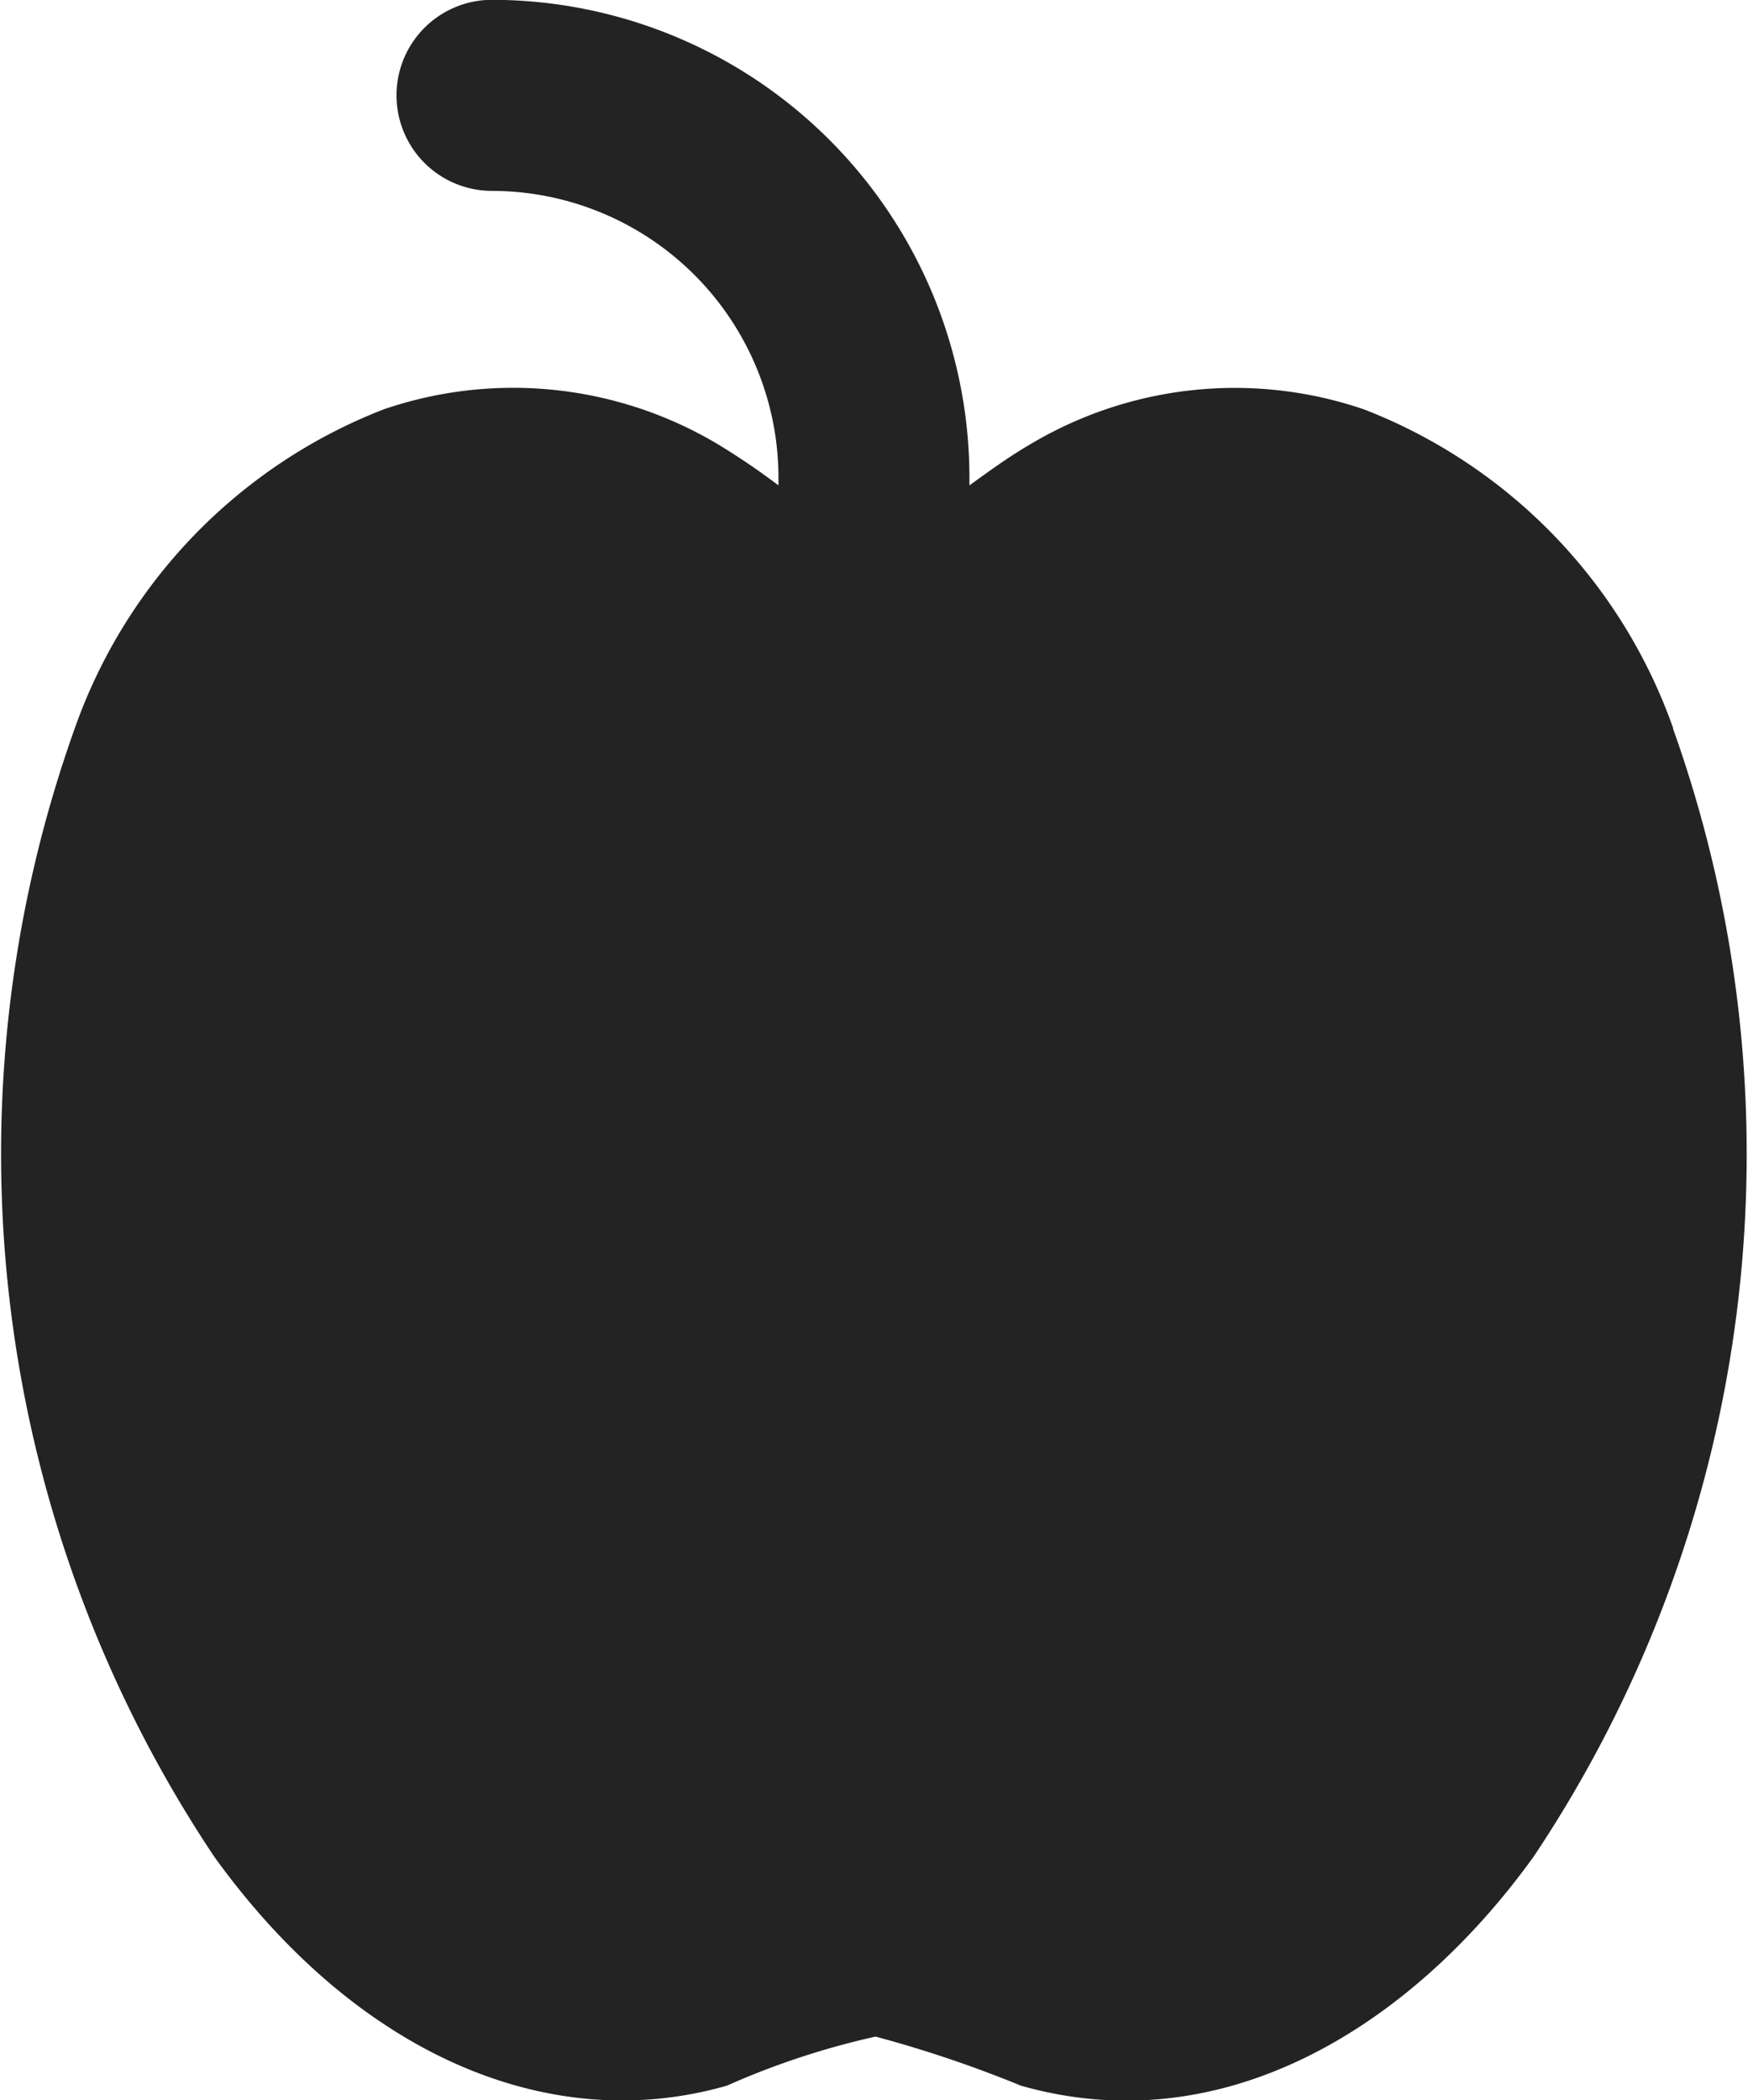 <svg xmlns="http://www.w3.org/2000/svg" width="19.697" height="23.655" viewBox="0 0 19.697 23.655">
  <g id="apple" transform="translate(288.411 355.978)">
    <path id="Trazado_44" data-name="Trazado 44" d="M18.854,190.292a5.989,5.989,0,0,0-3.481-3.59,4.5,4.5,0,0,0-3.777.4c-.23.134-.451.295-.672.455v-.089a5.386,5.386,0,0,0-5.38-5.38,1.076,1.076,0,1,0,0,2.152,3.232,3.232,0,0,1,3.228,3.228v.089A8.009,8.009,0,0,0,8.1,187.1a4.506,4.506,0,0,0-3.775-.4,5.99,5.99,0,0,0-3.481,3.589A14.246,14.246,0,0,0,2.413,203c1.584,2.2,3.746,3.162,5.777,2.581a8.872,8.872,0,0,1,1.676-.553,13.626,13.626,0,0,1,1.639.553c2.27.647,4.387-.65,5.778-2.582a14.242,14.242,0,0,0,1.57-12.7Zm0,0" transform="translate(-288.411 -538.068)" fill="#232323"/>
  </g>
</svg>
